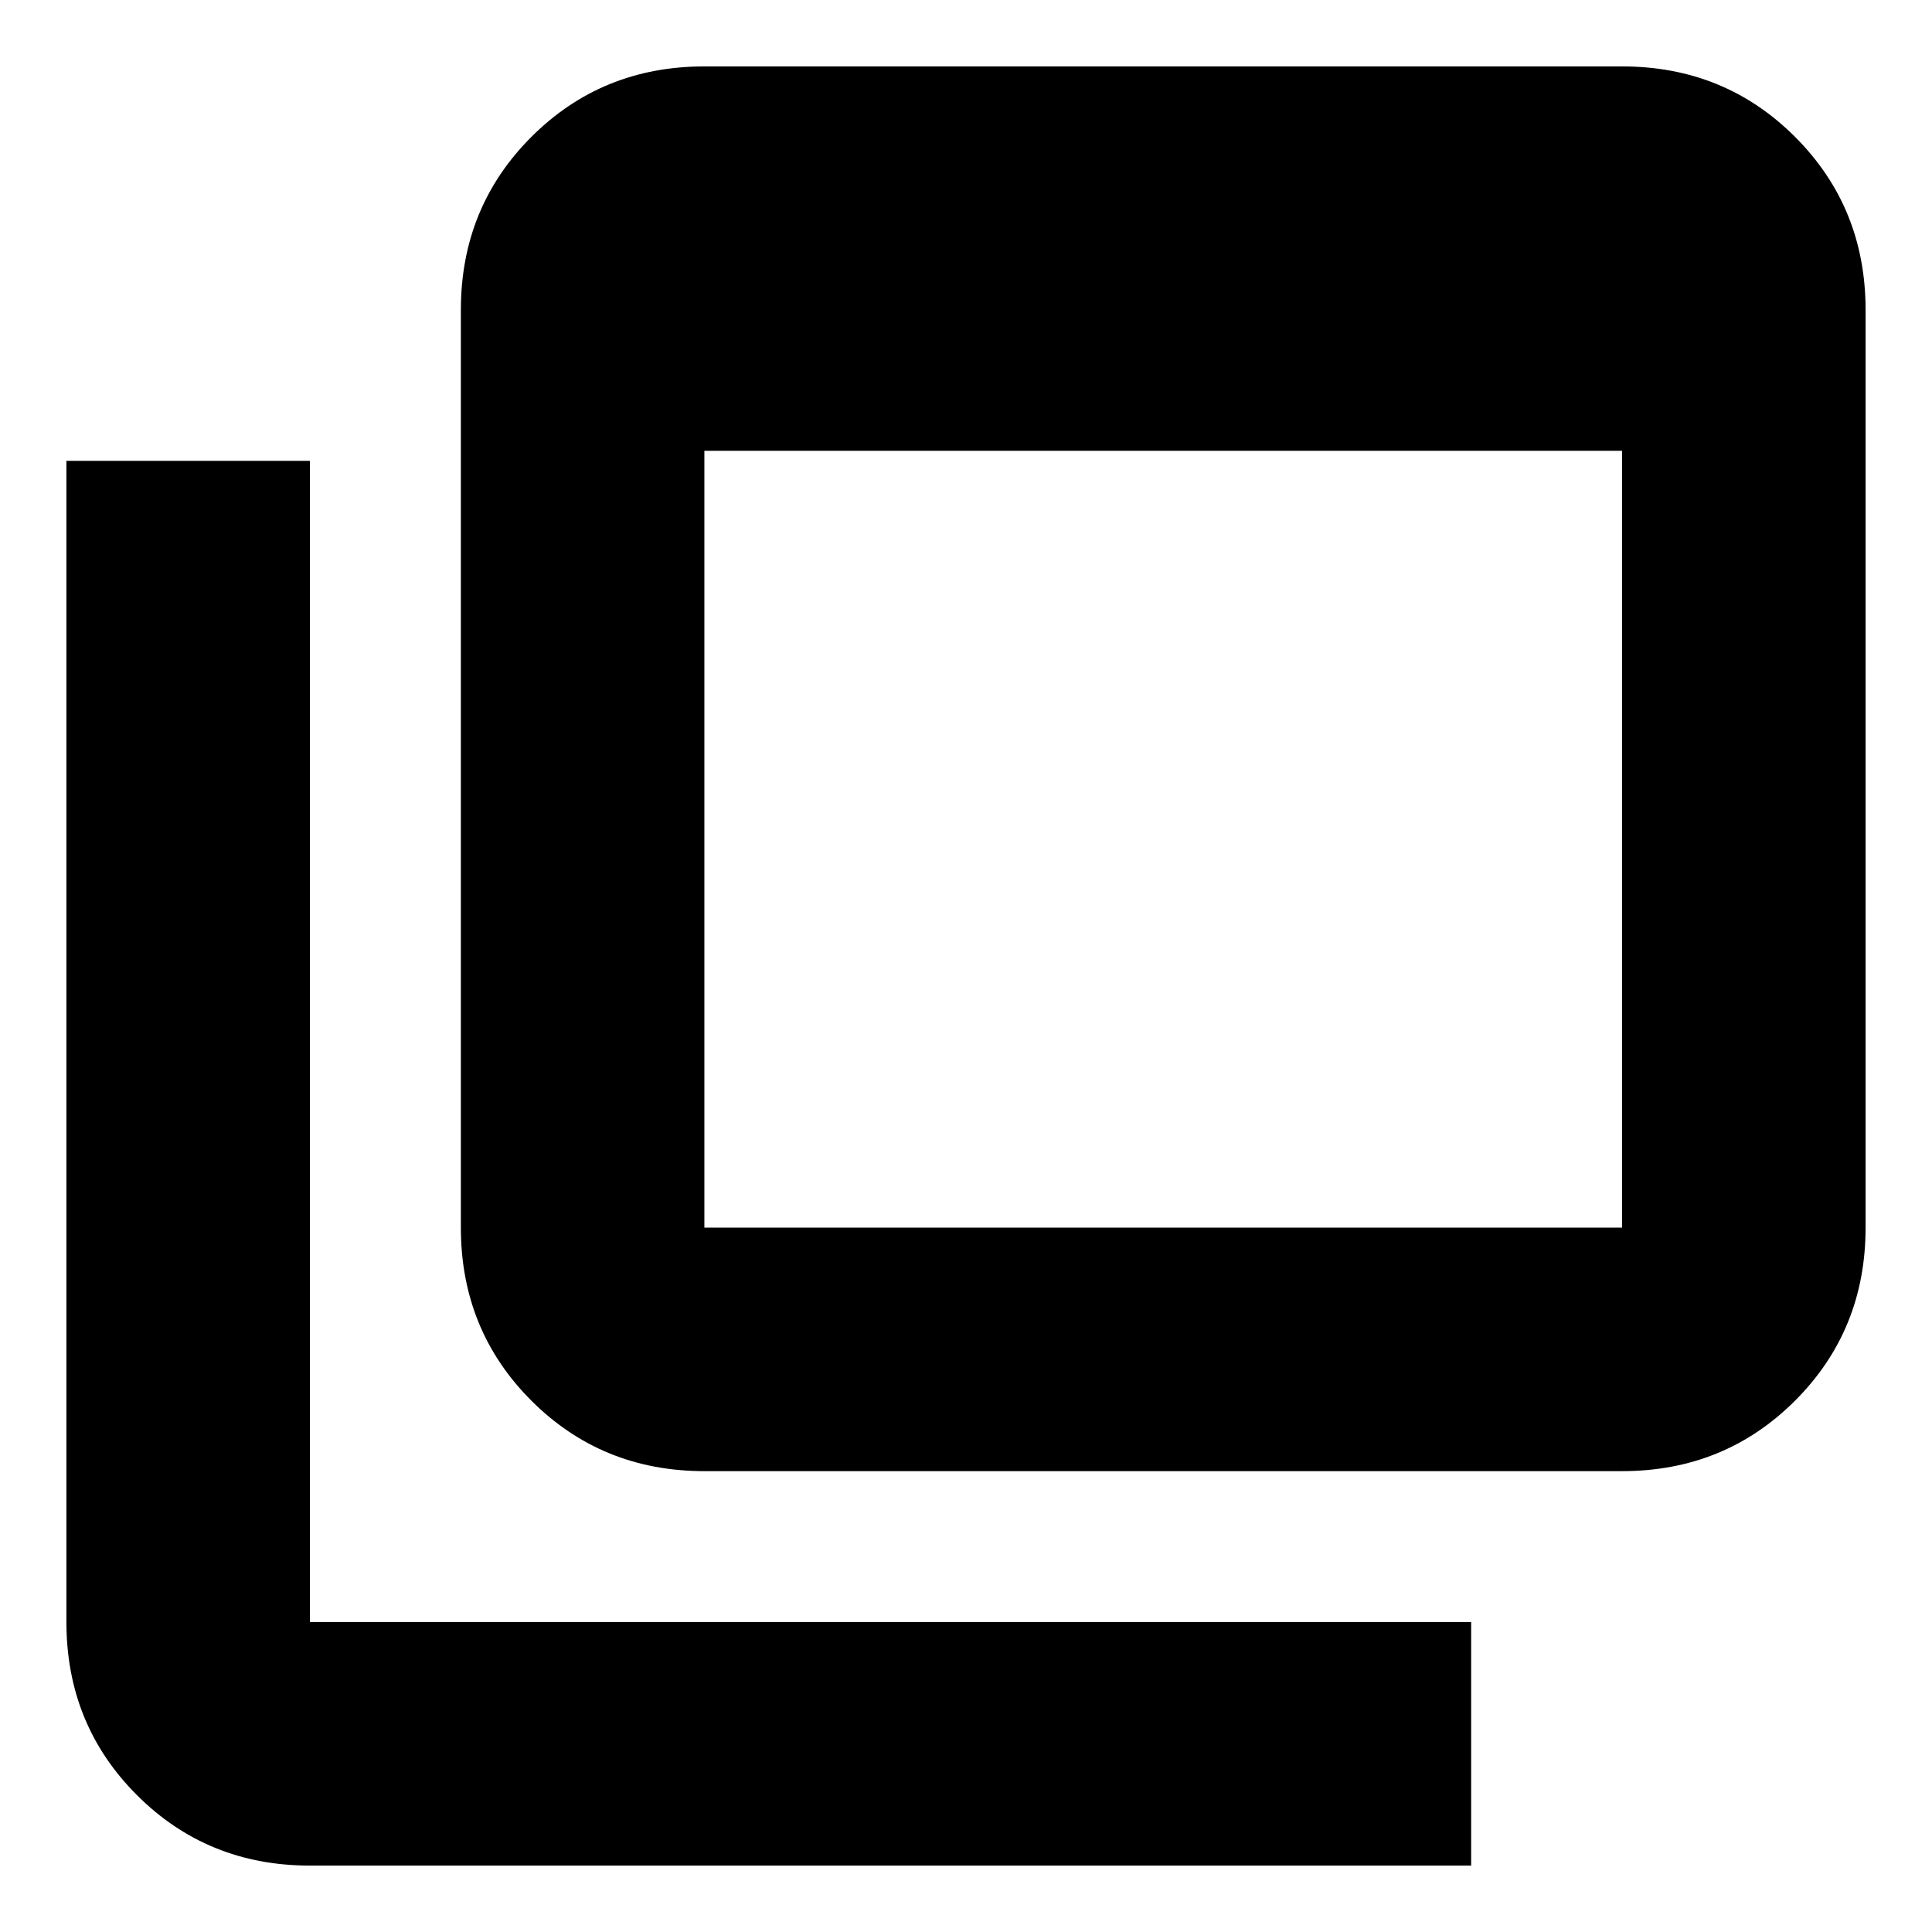 <svg xmlns="http://www.w3.org/2000/svg" height="24" viewBox="0 -960 960 960" width="24"><path d="M350-350h456v-386H350v386Zm0 121q-50.938 0-85.969-35.031Q229-299.062 229-350v-456q0-50.938 35.031-85.969Q299.062-927 350-927h456q50.938 0 85.969 35.031Q927-856.938 927-806v456q0 50.938-35.031 85.969Q856.938-229 806-229H350ZM154-33q-50.938 0-85.969-35.031Q33-103.062 33-154v-577h121v577h577v121H154Zm196-773v456-456Z"/></svg>